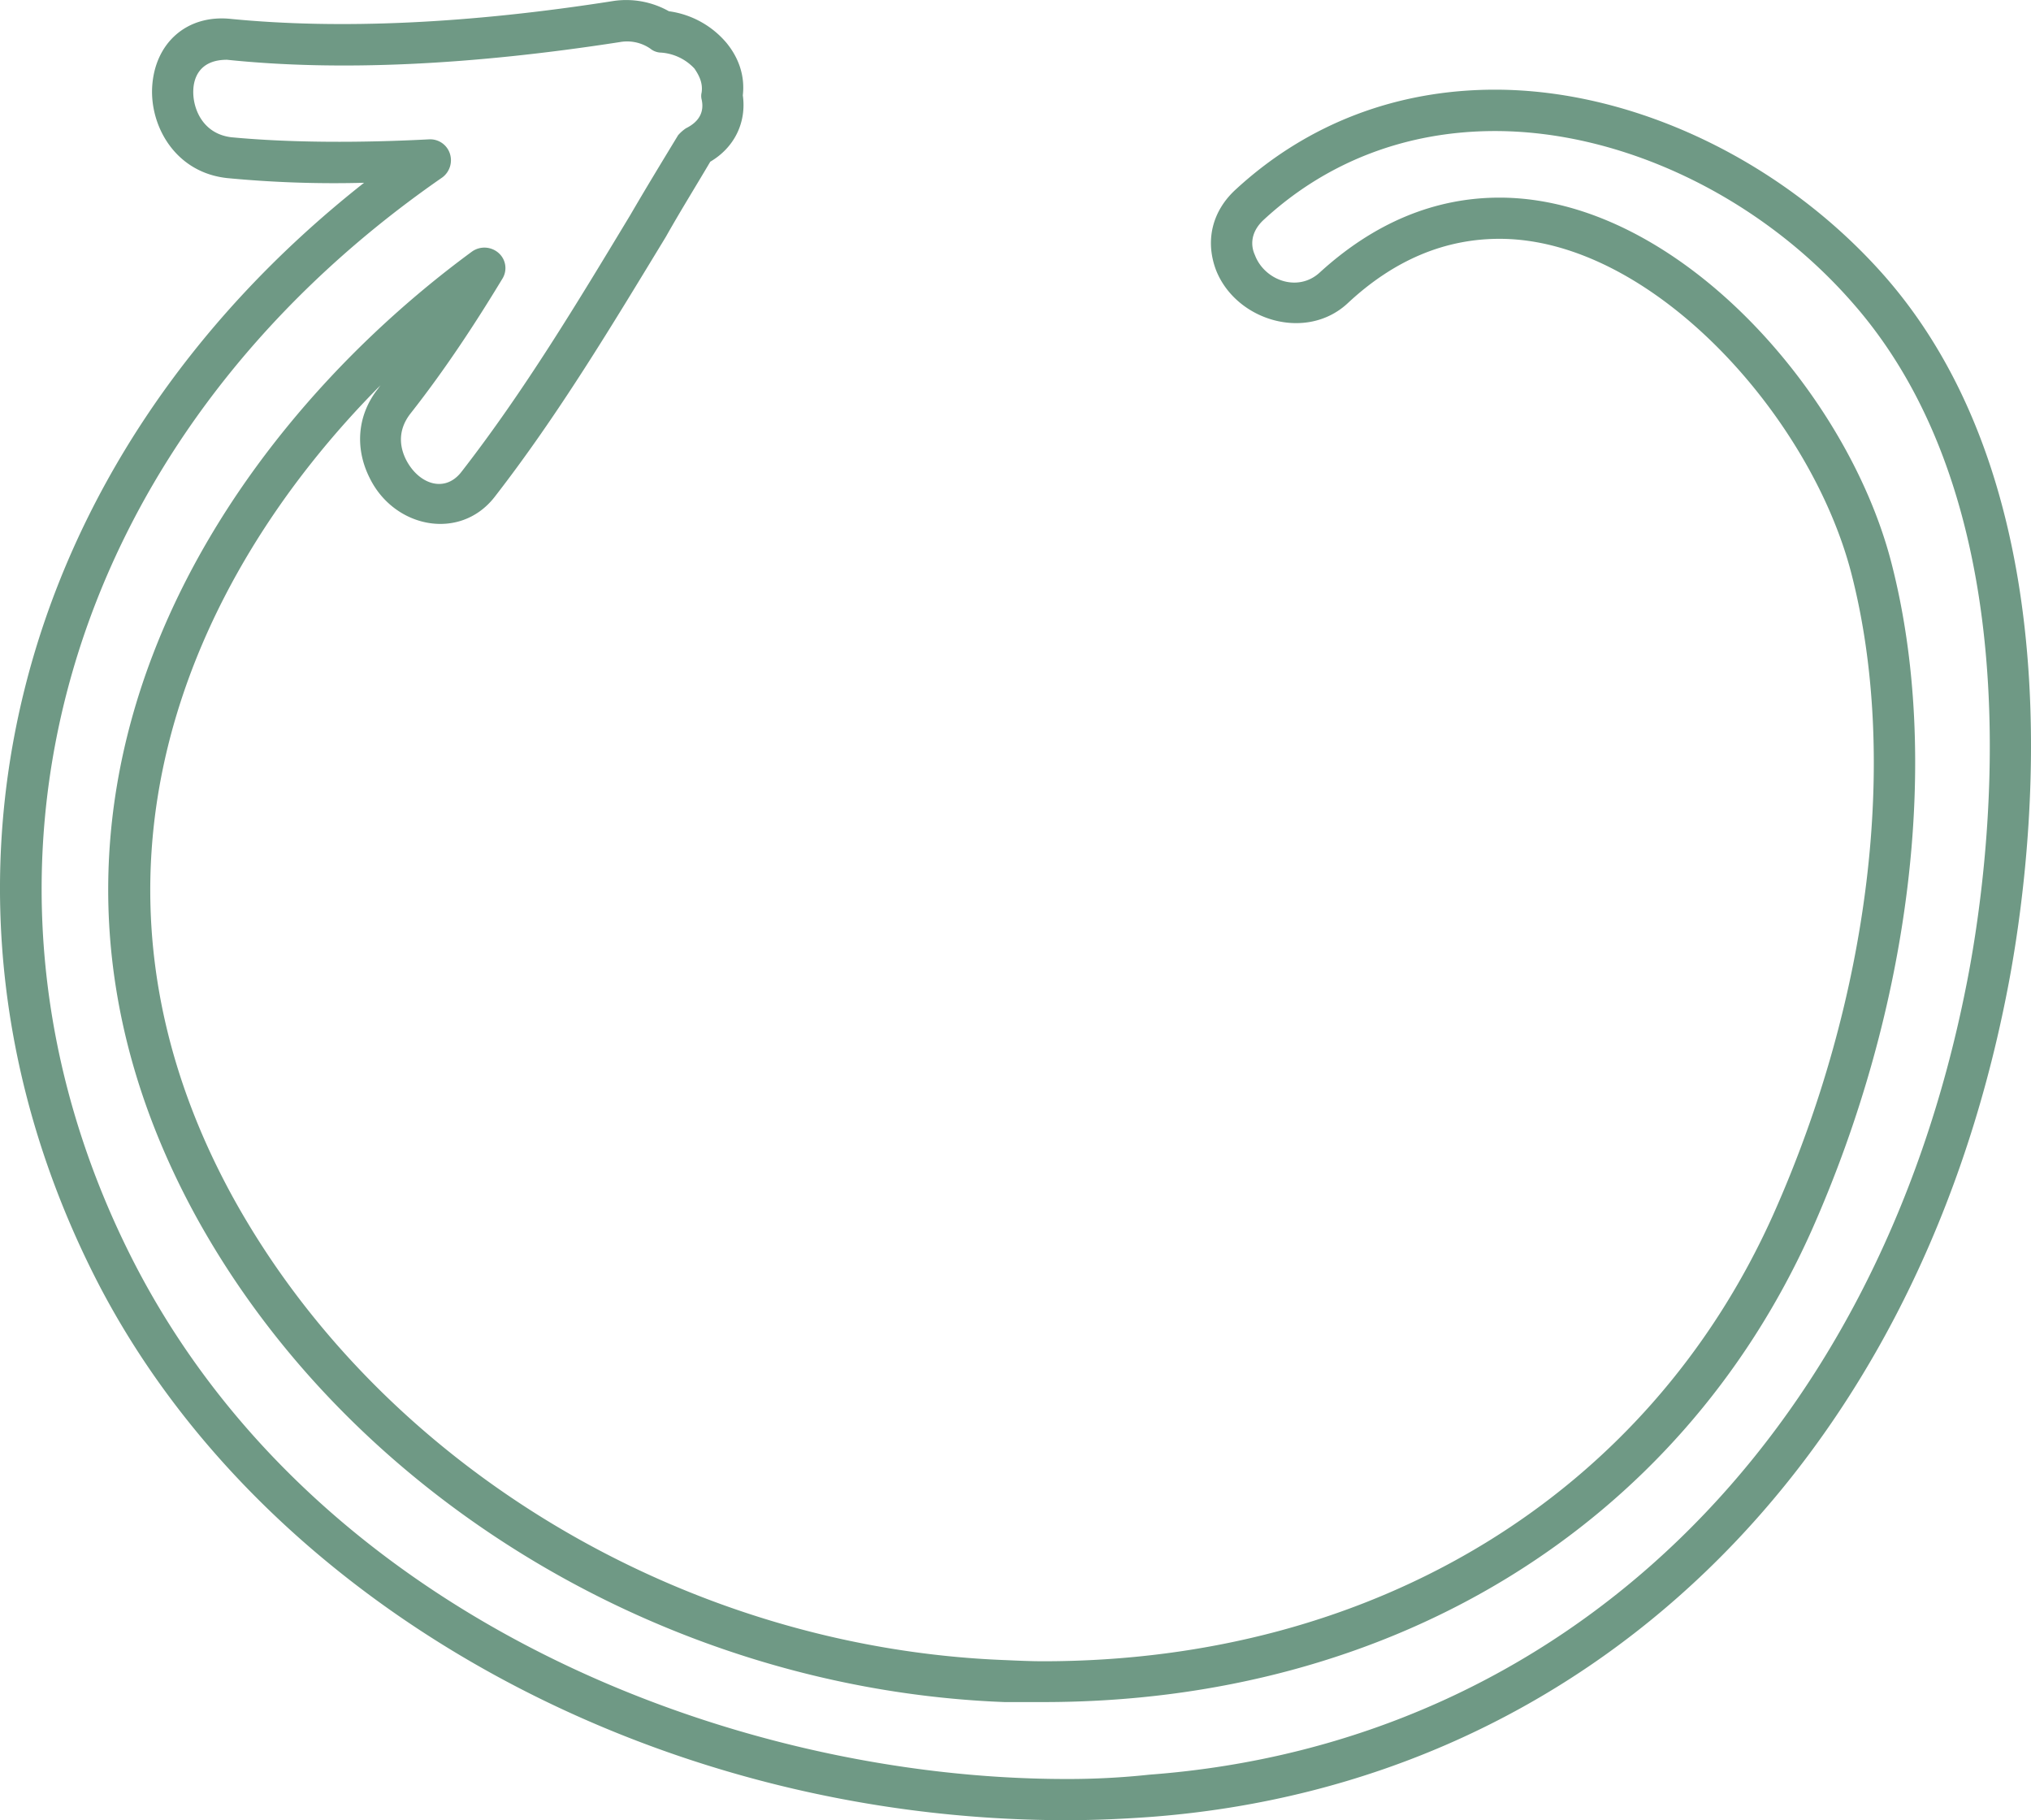 <svg xmlns="http://www.w3.org/2000/svg" width="1080" height="967.8" viewBox="0.002 0.044 1080 967.756" style=""><g><path d="M567 967.8c-221.8 0-429.4-116.5-516.7-289.2C-52.5 474.7 5.7 245.3 193.6 97.2a595.3 595.3 0 0 1-72.9-2.5c-27.3-3-40.8-27.2-39.8-48.1C82.1 23.1 99.2 7.5 123 10.1c57.5 5.6 126 2.6 203.5-9.6A46.3 46.3 0 0 1 355.7 6a48.6 48.6 0 0 1 30.6 16.8c6.5 7.9 9.9 17.5 8.7 27.9 2 14.1-4.2 27.6-17.3 35.3-7.9 13.4-16 26.4-23.6 39.9-28.3 46.5-57 94.5-91.2 138.5-18.4 23.4-53.4 16.4-66.4-10.4-8-16-6.4-33.6 4.6-47.4a20.3 20.3 0 0 1 1.3-1.8C98.8 309 31 467.2 123.8 636.5c79 143.3 240.3 239.8 411.1 246.2 6.8.3 13.3.6 19.8.6 176.6 0 321.6-88.9 388.2-237.4 51.4-115.1 66.9-242.7 41.6-340.9-21.7-84.2-106.4-178-187.1-178-28.9 0-56 11.1-80.8 34.3-22 20.4-59.2 9.3-69.9-17.5-6-15.7-2.2-31.7 10.7-43.3 38-34.9 85.5-52.8 137.6-52.8 73.6 0 152.8 37.6 206.8 98.7 107 121.4 77 323.4 65.2 382.3-49.8 251.9-224 419.5-454.3 437.3-14.8 1.1-30.3 1.8-45.7 1.8zM229.1 74.1a11 11 0 0 1 10.1 7.5 11.4 11.4 0 0 1-3.9 12.7C33.7 233.8-32.8 464.9 69.9 668.6 166.7 860.2 389.3 945.9 567 945.9a405 405 0 0 0 44.2-2.3c219.8-16.4 386.3-177.2 434.3-419.1 11.4-56.6 39.9-249.7-60.5-363.6-49.5-56.6-122.5-91.2-190-91.2-46.5 0-89 15.9-122.7 46.9-7.8 7-7.1 14.5-5 19 5 13.4 22.8 20.1 34.5 9.3 28.9-26.4 61.1-39.8 95.6-39.8 93.3 0 184.6 102.3 208.3 193.9 26.8 103.4 10.6 236.3-42.6 355.8C892.7 811.5 740.2 905 554.9 905h-20.7c-178.5-6.8-347.1-108-429.7-257.7-117.4-213.9 5.6-410.1 146.6-513.6a11.4 11.4 0 0 1 14 .8 10.7 10.7 0 0 1 2 13.8c-13.5 22.3-29.9 47.6-48.9 71.7-7.8 10.1-4.7 19.5-2.4 24.2 6.5 13 20.5 18.3 29.5 6.8 33.6-43.2 62-90.5 89.9-136.7 8.2-14.1 16.6-27.9 25.4-42.4a21.4 21.4 0 0 1 4.2-3.7c6.9-3.4 9.8-8.6 8.3-15.3a7.7 7.7 0 0 1 0-3.7c.8-5.5-1.8-9.7-3.8-12.7a26.8 26.8 0 0 0-17.6-8.5 9.5 9.5 0 0 1-6-2.2 21.8 21.8 0 0 0-16.1-3.4C250.2 34.7 180.2 38 120.7 31.8c-15.6 0-17.7 11.1-17.9 15.9-.5 9.4 4.6 23.4 20.2 25.3 31.8 3 69 3 105.4 1.1z" fill="#6f9985" data-name="Слой 2"></path></g></svg>